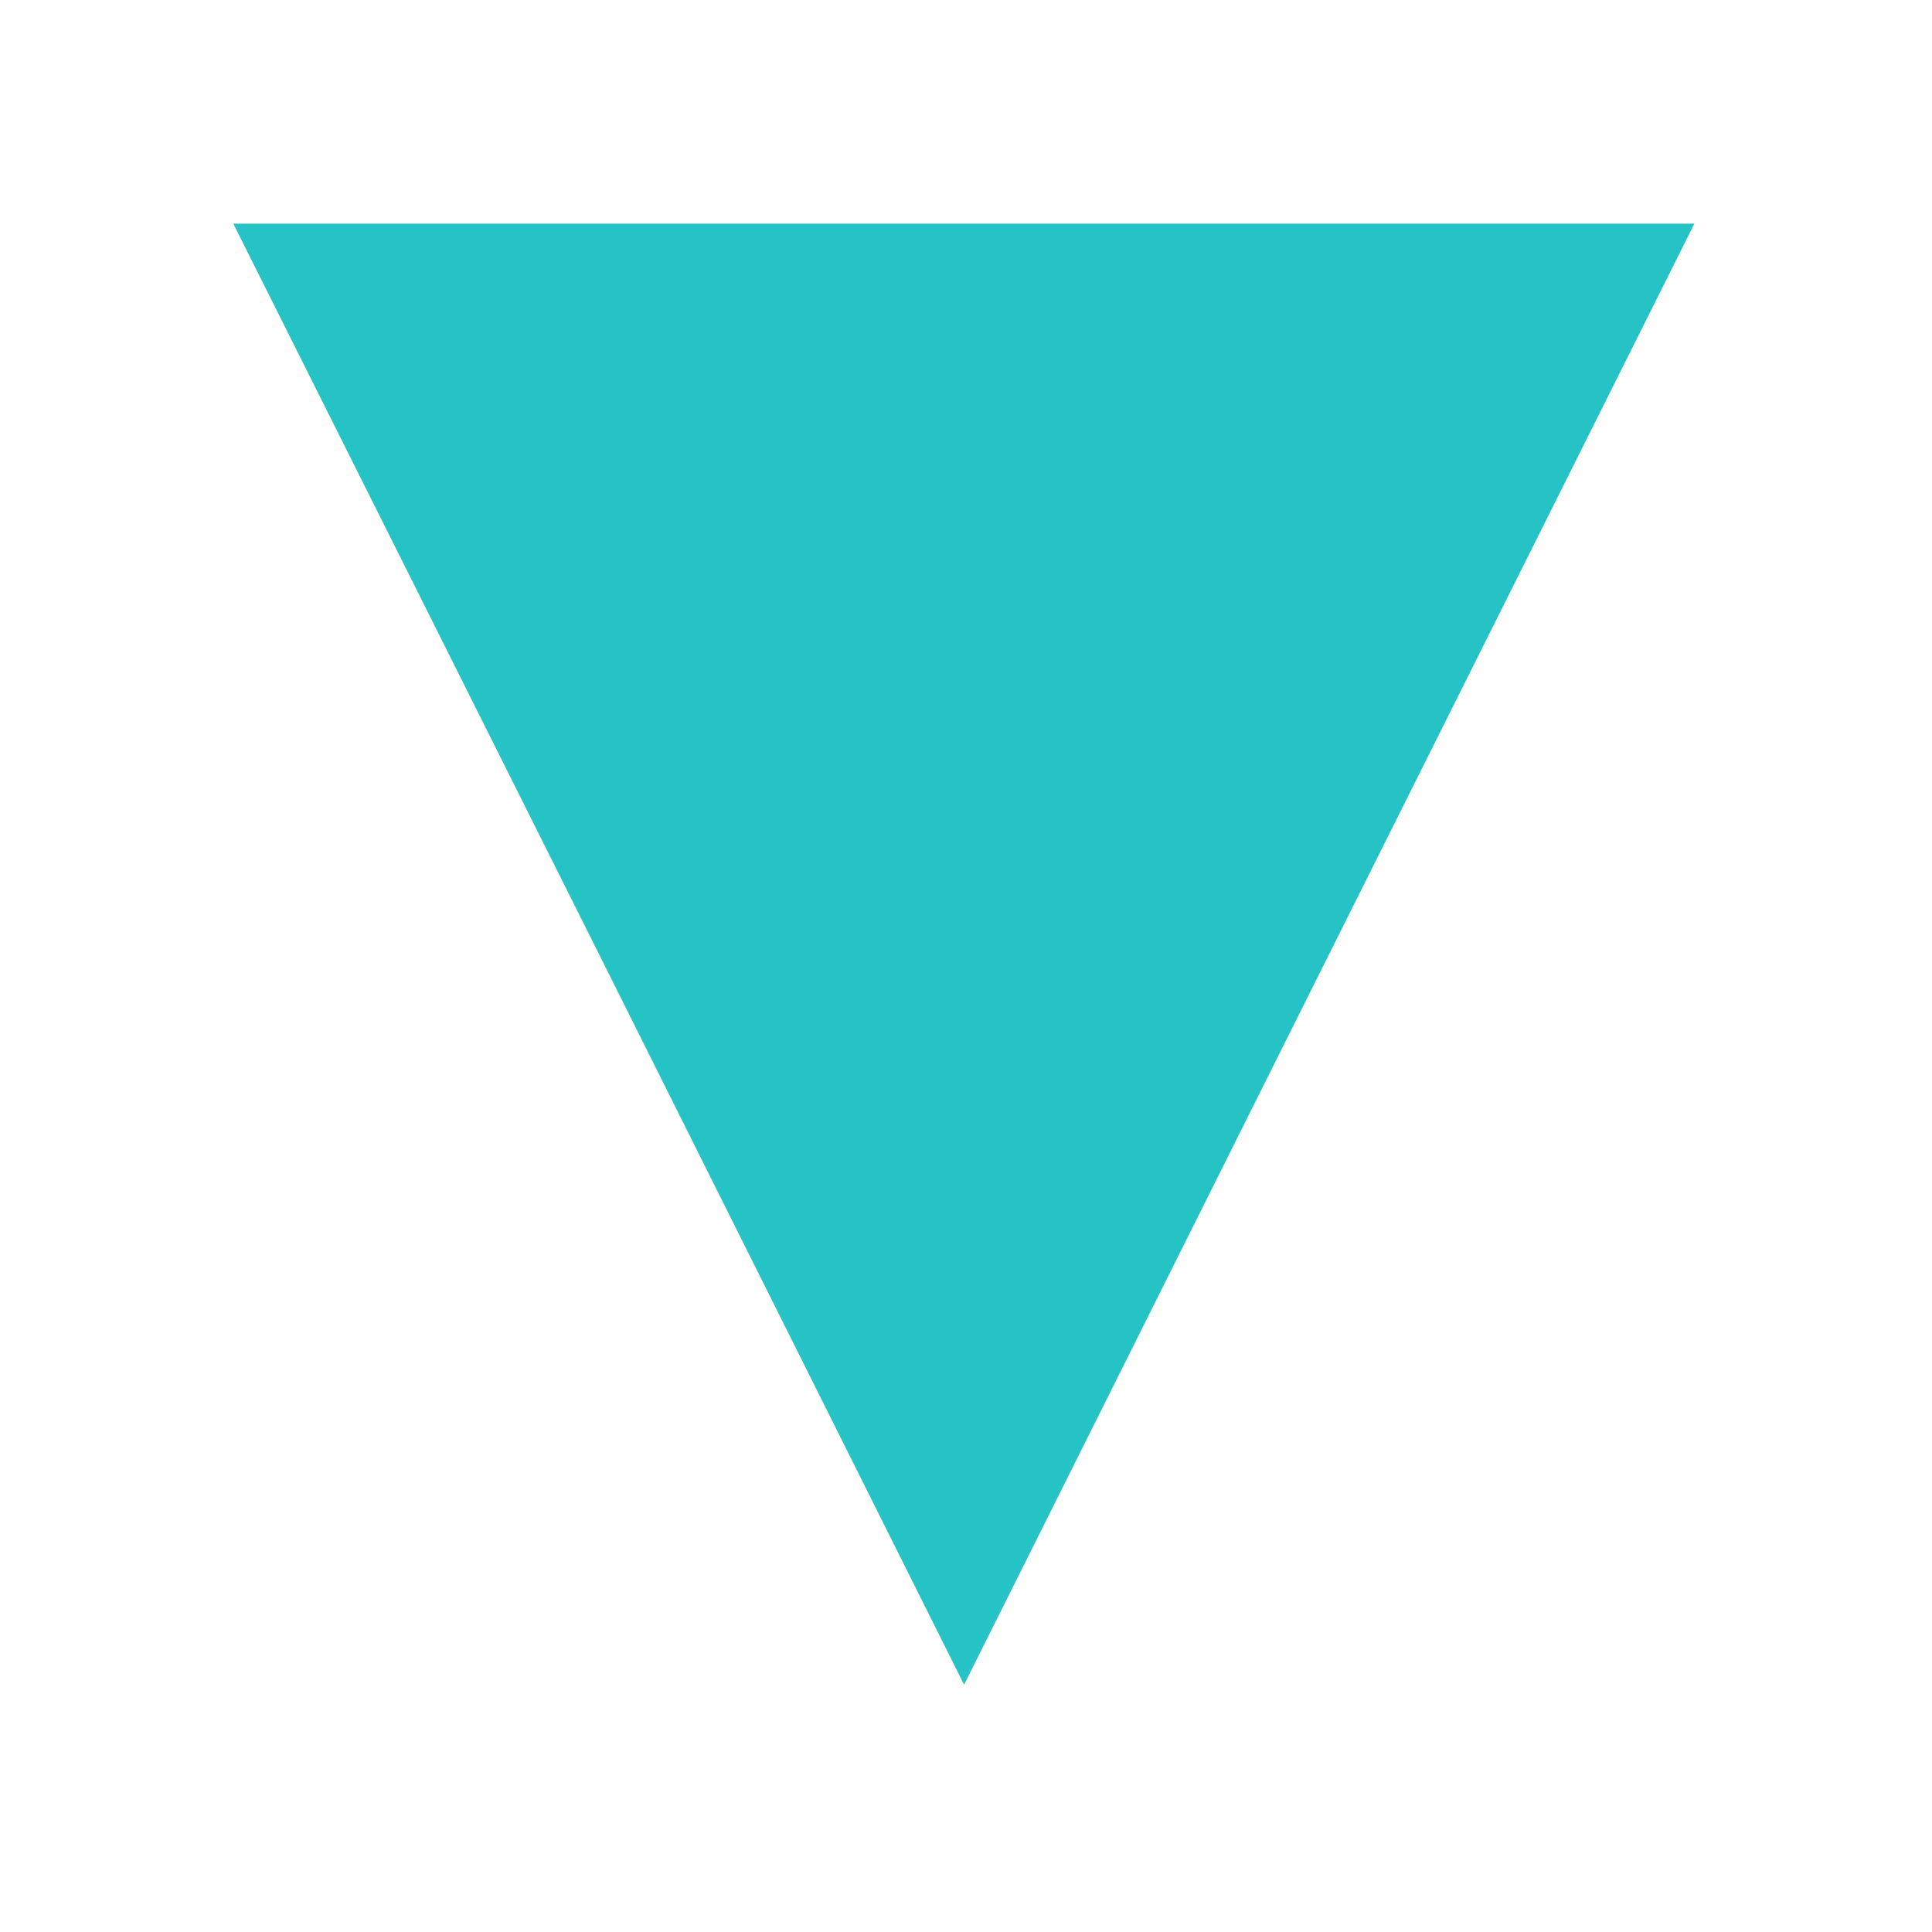 <?xml version="1.0" encoding="UTF-8" standalone="no"?>
<!DOCTYPE svg PUBLIC "-//W3C//DTD SVG 1.1//EN" "http://www.w3.org/Graphics/SVG/1.1/DTD/svg11.dtd">
<svg version="1.1" xmlns="http://www.w3.org/2000/svg" xmlns:xlink="http://www.w3.org/1999/xlink"
     preserveAspectRatio="xMidYMid meet" viewBox="0 0 40 40" width="15" height="15">
    <defs>
        <path d="M27.52 19.75L35.08 4.63L19.96 4.63L4.83 4.63L12.4 19.75L19.96 34.88L27.52 19.75Z"
              id="a15Onhylud"></path>
    </defs>
    <g>
        <g>
            <g>
                <use xlink:href="#a15Onhylud" opacity="1" fill="#25c3c6" fill-opacity="1"></use>
            </g>
        </g>
    </g>
</svg>